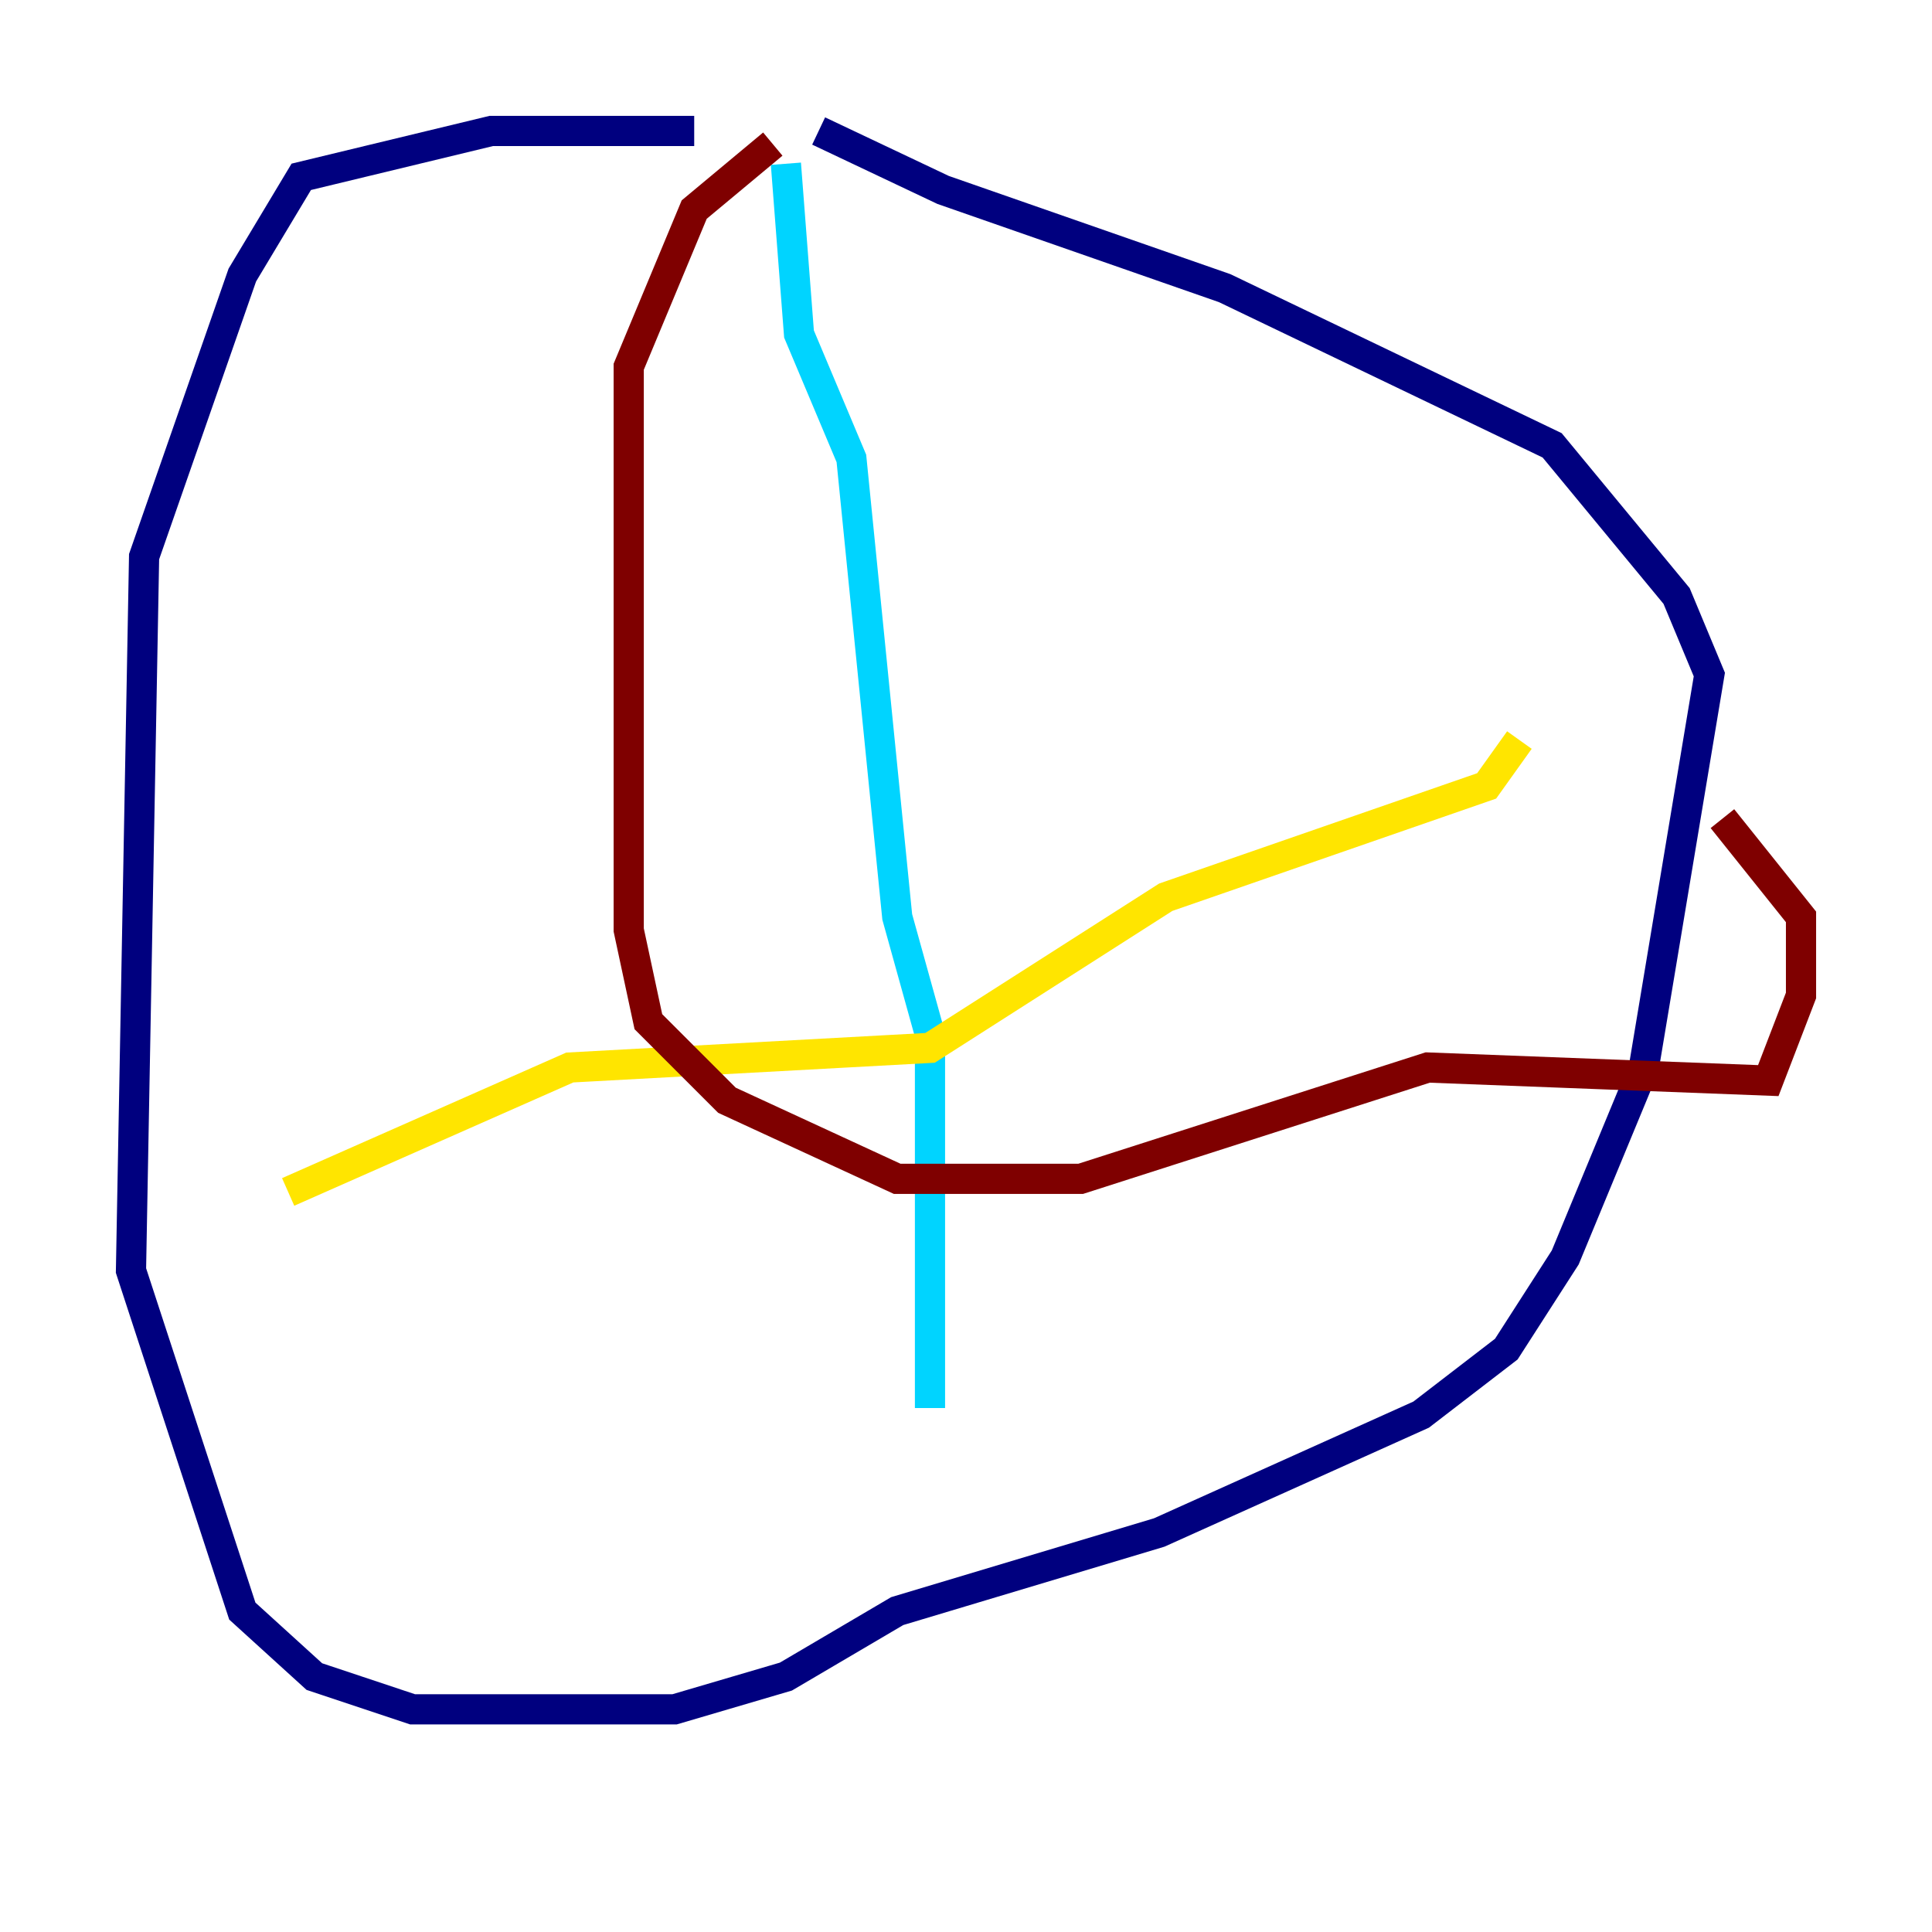 <?xml version="1.0" encoding="utf-8" ?>
<svg baseProfile="tiny" height="128" version="1.2" viewBox="0,0,128,128" width="128" xmlns="http://www.w3.org/2000/svg" xmlns:ev="http://www.w3.org/2001/xml-events" xmlns:xlink="http://www.w3.org/1999/xlink"><defs /><polyline fill="none" points="45.993,8.678 32.542,8.678 19.959,11.715 16.054,18.224 9.546,36.881 8.678,84.176 16.054,106.739 20.827,111.078 27.336,113.248 44.691,113.248 52.068,111.078 59.444,106.739 76.8,101.532 94.156,93.722 99.797,89.383 103.702,83.308 108.909,70.725 113.248,44.691 111.078,39.485 102.834,29.505 81.139,19.091 62.481,12.583 54.237,8.678" stroke="#00007f" stroke-width="2" /><polyline fill="none" points="52.068,10.848 52.936,22.129 56.407,30.373 59.444,60.746 61.614,68.556 61.614,93.288" stroke="#00d4ff" stroke-width="2" /><polyline fill="none" points="19.091,78.969 37.749,70.725 61.614,69.424 77.234,59.444 98.495,52.068 100.664,49.031" stroke="#ffe500" stroke-width="2" /><polyline fill="none" points="51.2,9.546 45.993,13.885 41.654,24.298 41.654,61.614 42.956,67.688 48.163,72.895 59.444,78.102 71.593,78.102 94.59,70.725 117.153,71.593 119.322,65.953 119.322,60.746 114.115,54.237" stroke="#7f0000" stroke-width="2" /></svg>